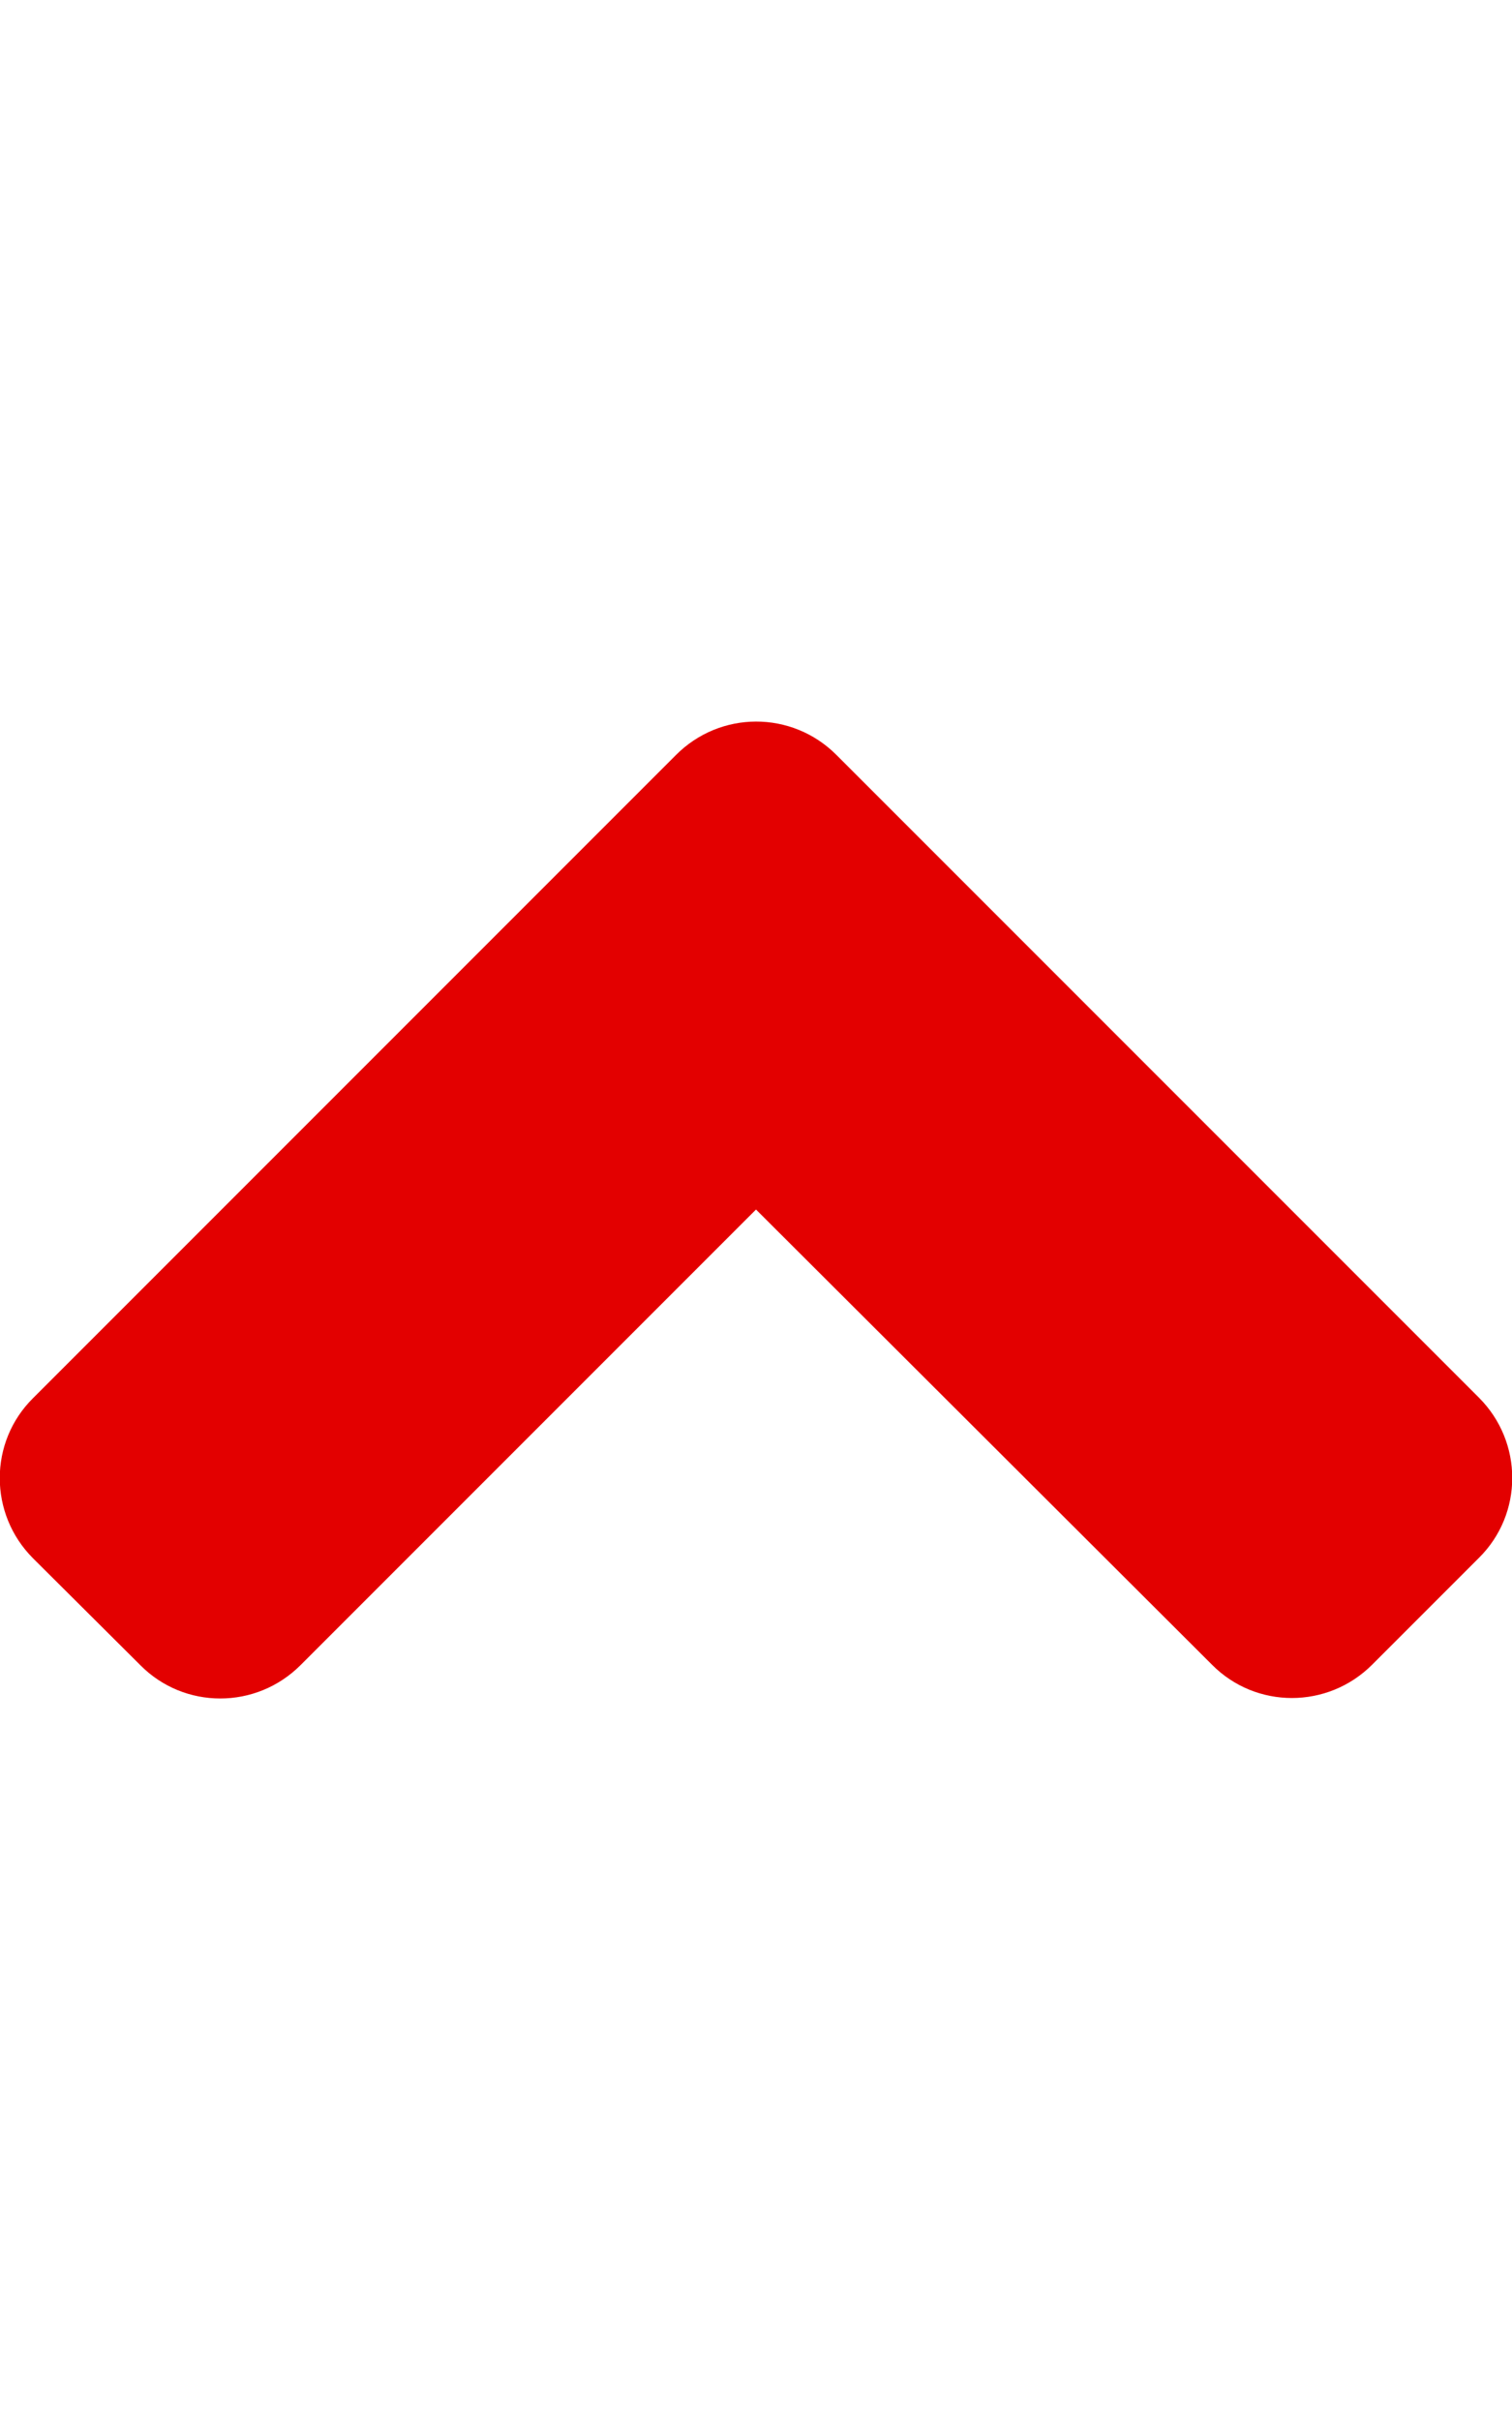 <svg aria-hidden="true" data-prefix="fas" data-icon="angle-up" class="svg-inline--fa fa-angle-up fa-w-10" xmlns="http://www.w3.org/2000/svg" viewBox="0 0 320 512"><path fill="#e30000" d="M177 159.7l136 136c9.4 9.4 9.4 24.6 0 33.9l-22.6 22.6c-9.4 9.4-24.6 9.4-33.9 0L160 255.9l-96.4 96.4c-9.4 9.4-24.6 9.4-33.9 0L7 329.7c-9.4-9.4-9.4-24.6 0-33.9l136-136c9.4-9.5 24.6-9.5 34-.1z"/></svg>